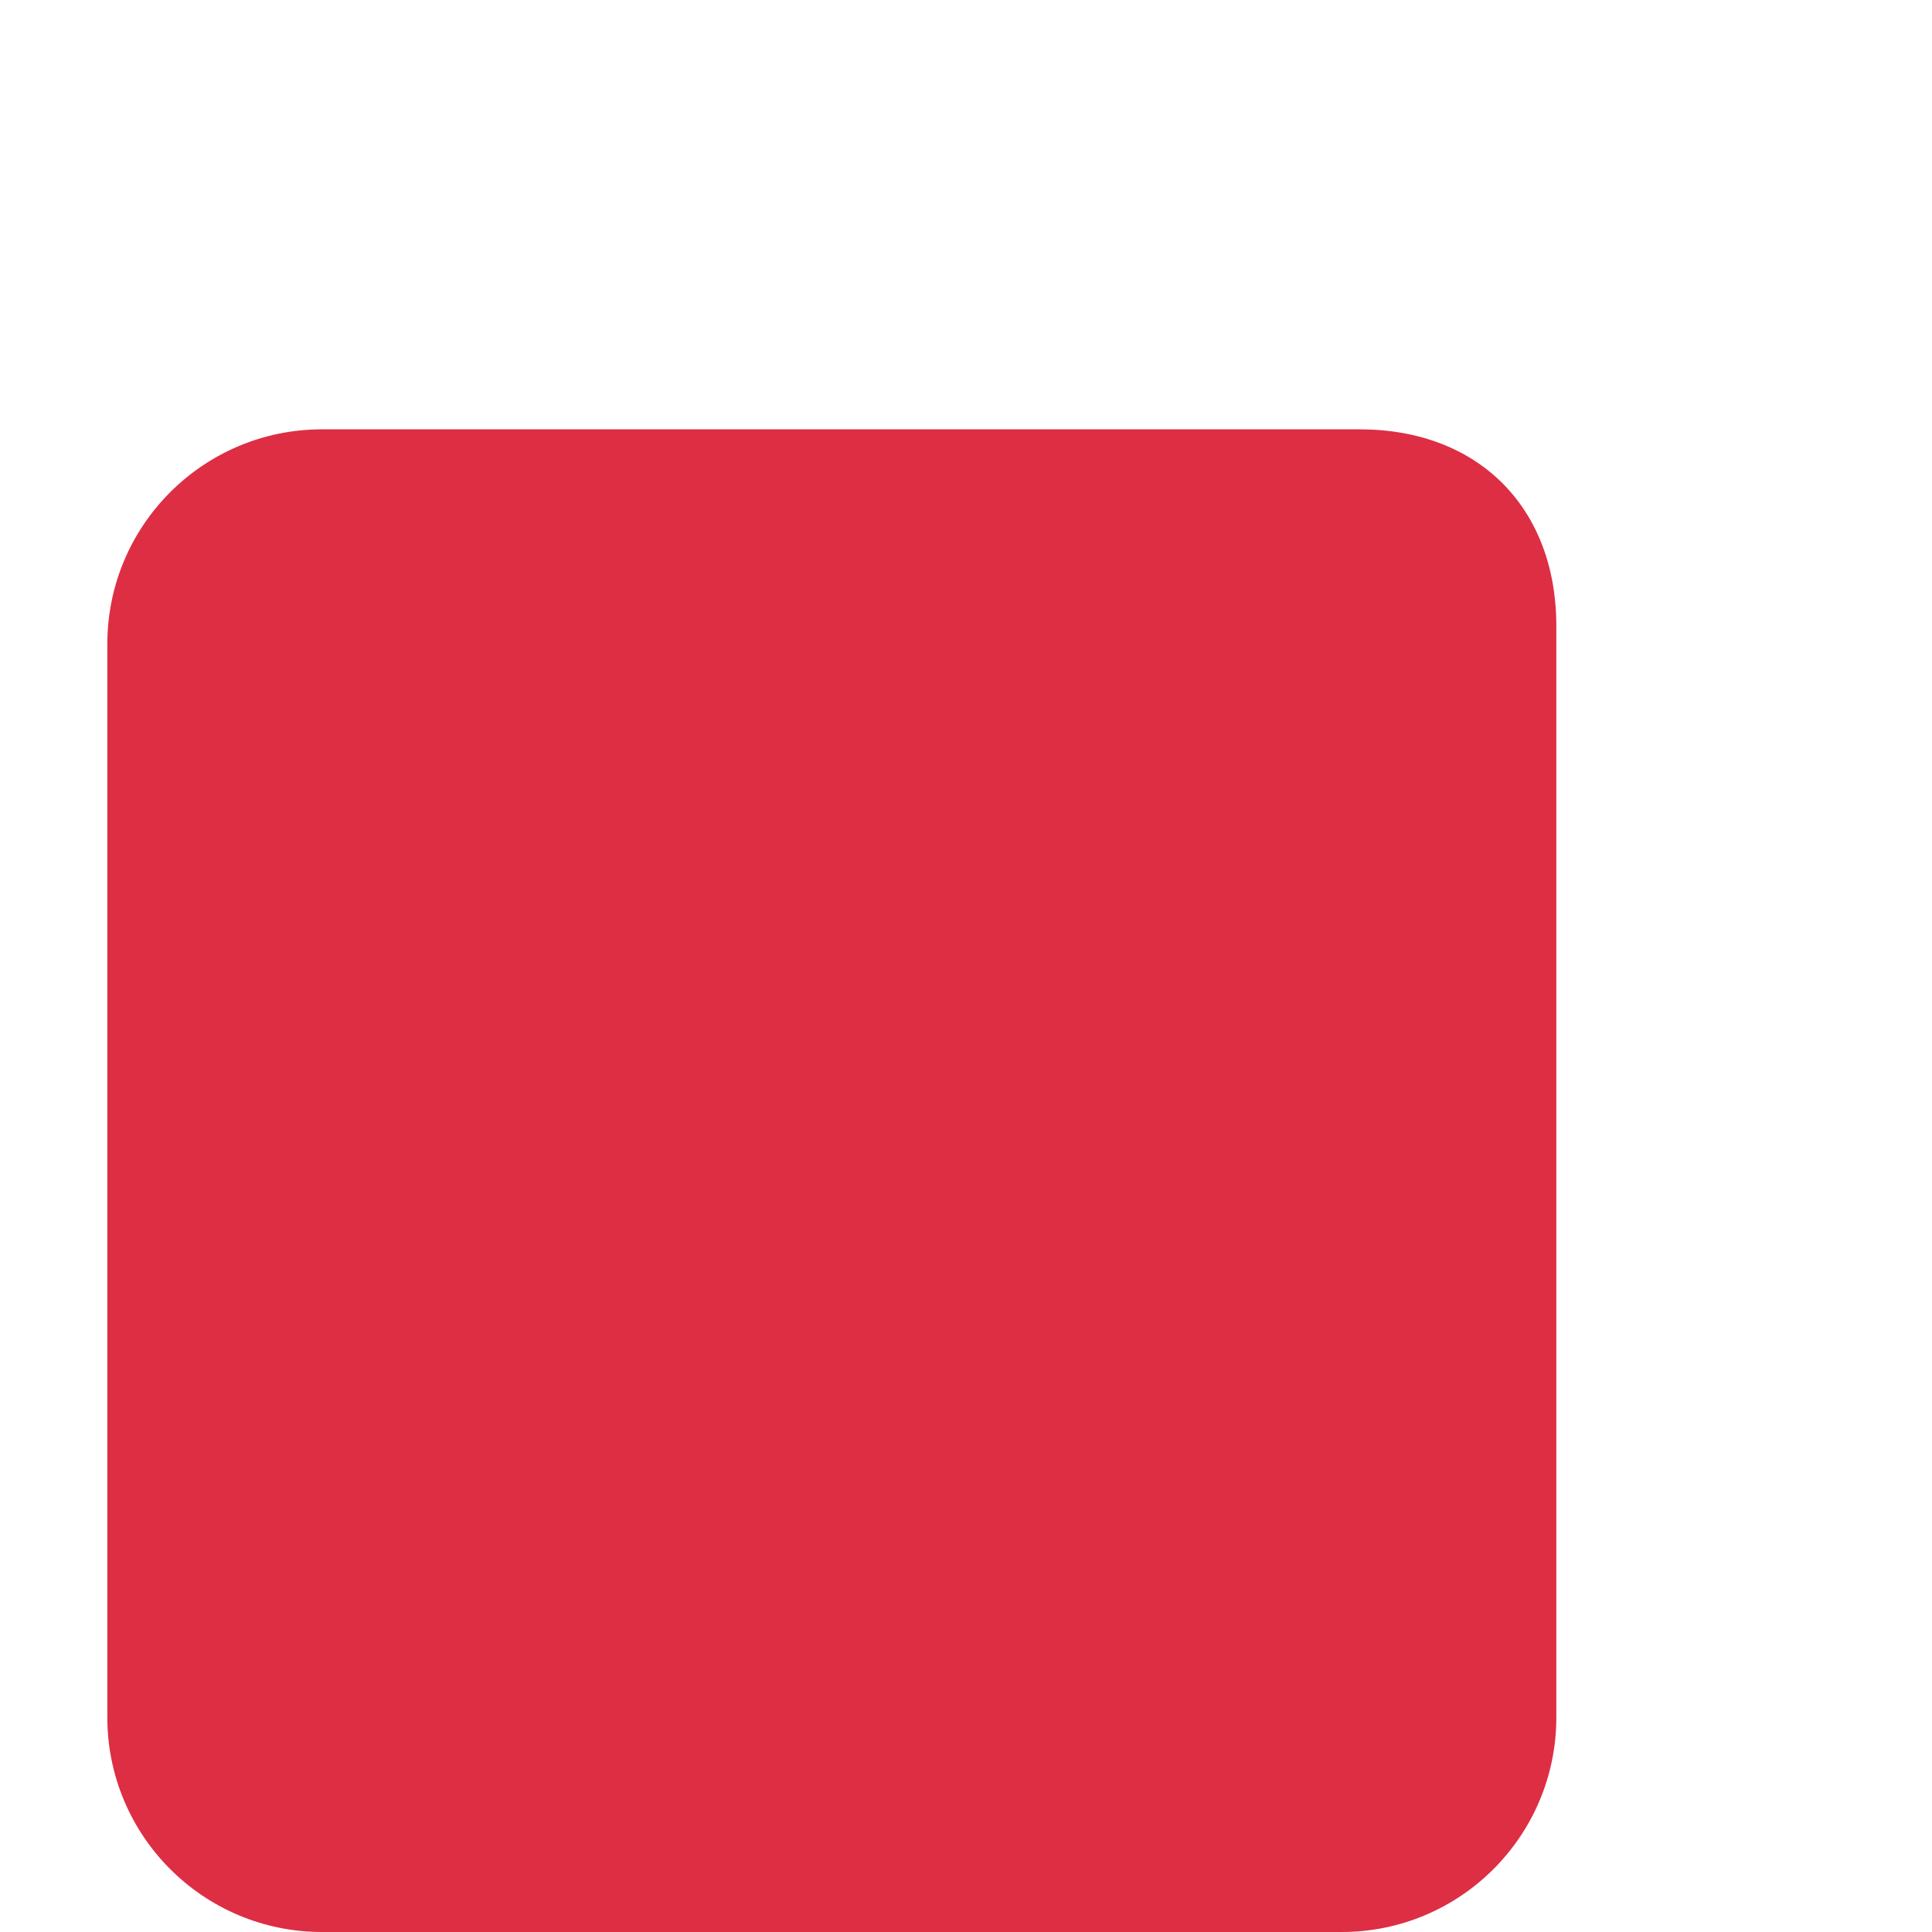 <svg xmlns="http://www.w3.org/2000/svg" viewBox="0 0 36 36">
  <path fill="#DD2E44" d="M29 32c0 2.209-1.791 4-4 4H6c-2.209 0-4-1.791-4-4V12c0-2.209 1.791-4 4-4h19.335C27.544 8 29 9.456 29 11.665V32z"/>
</svg>
